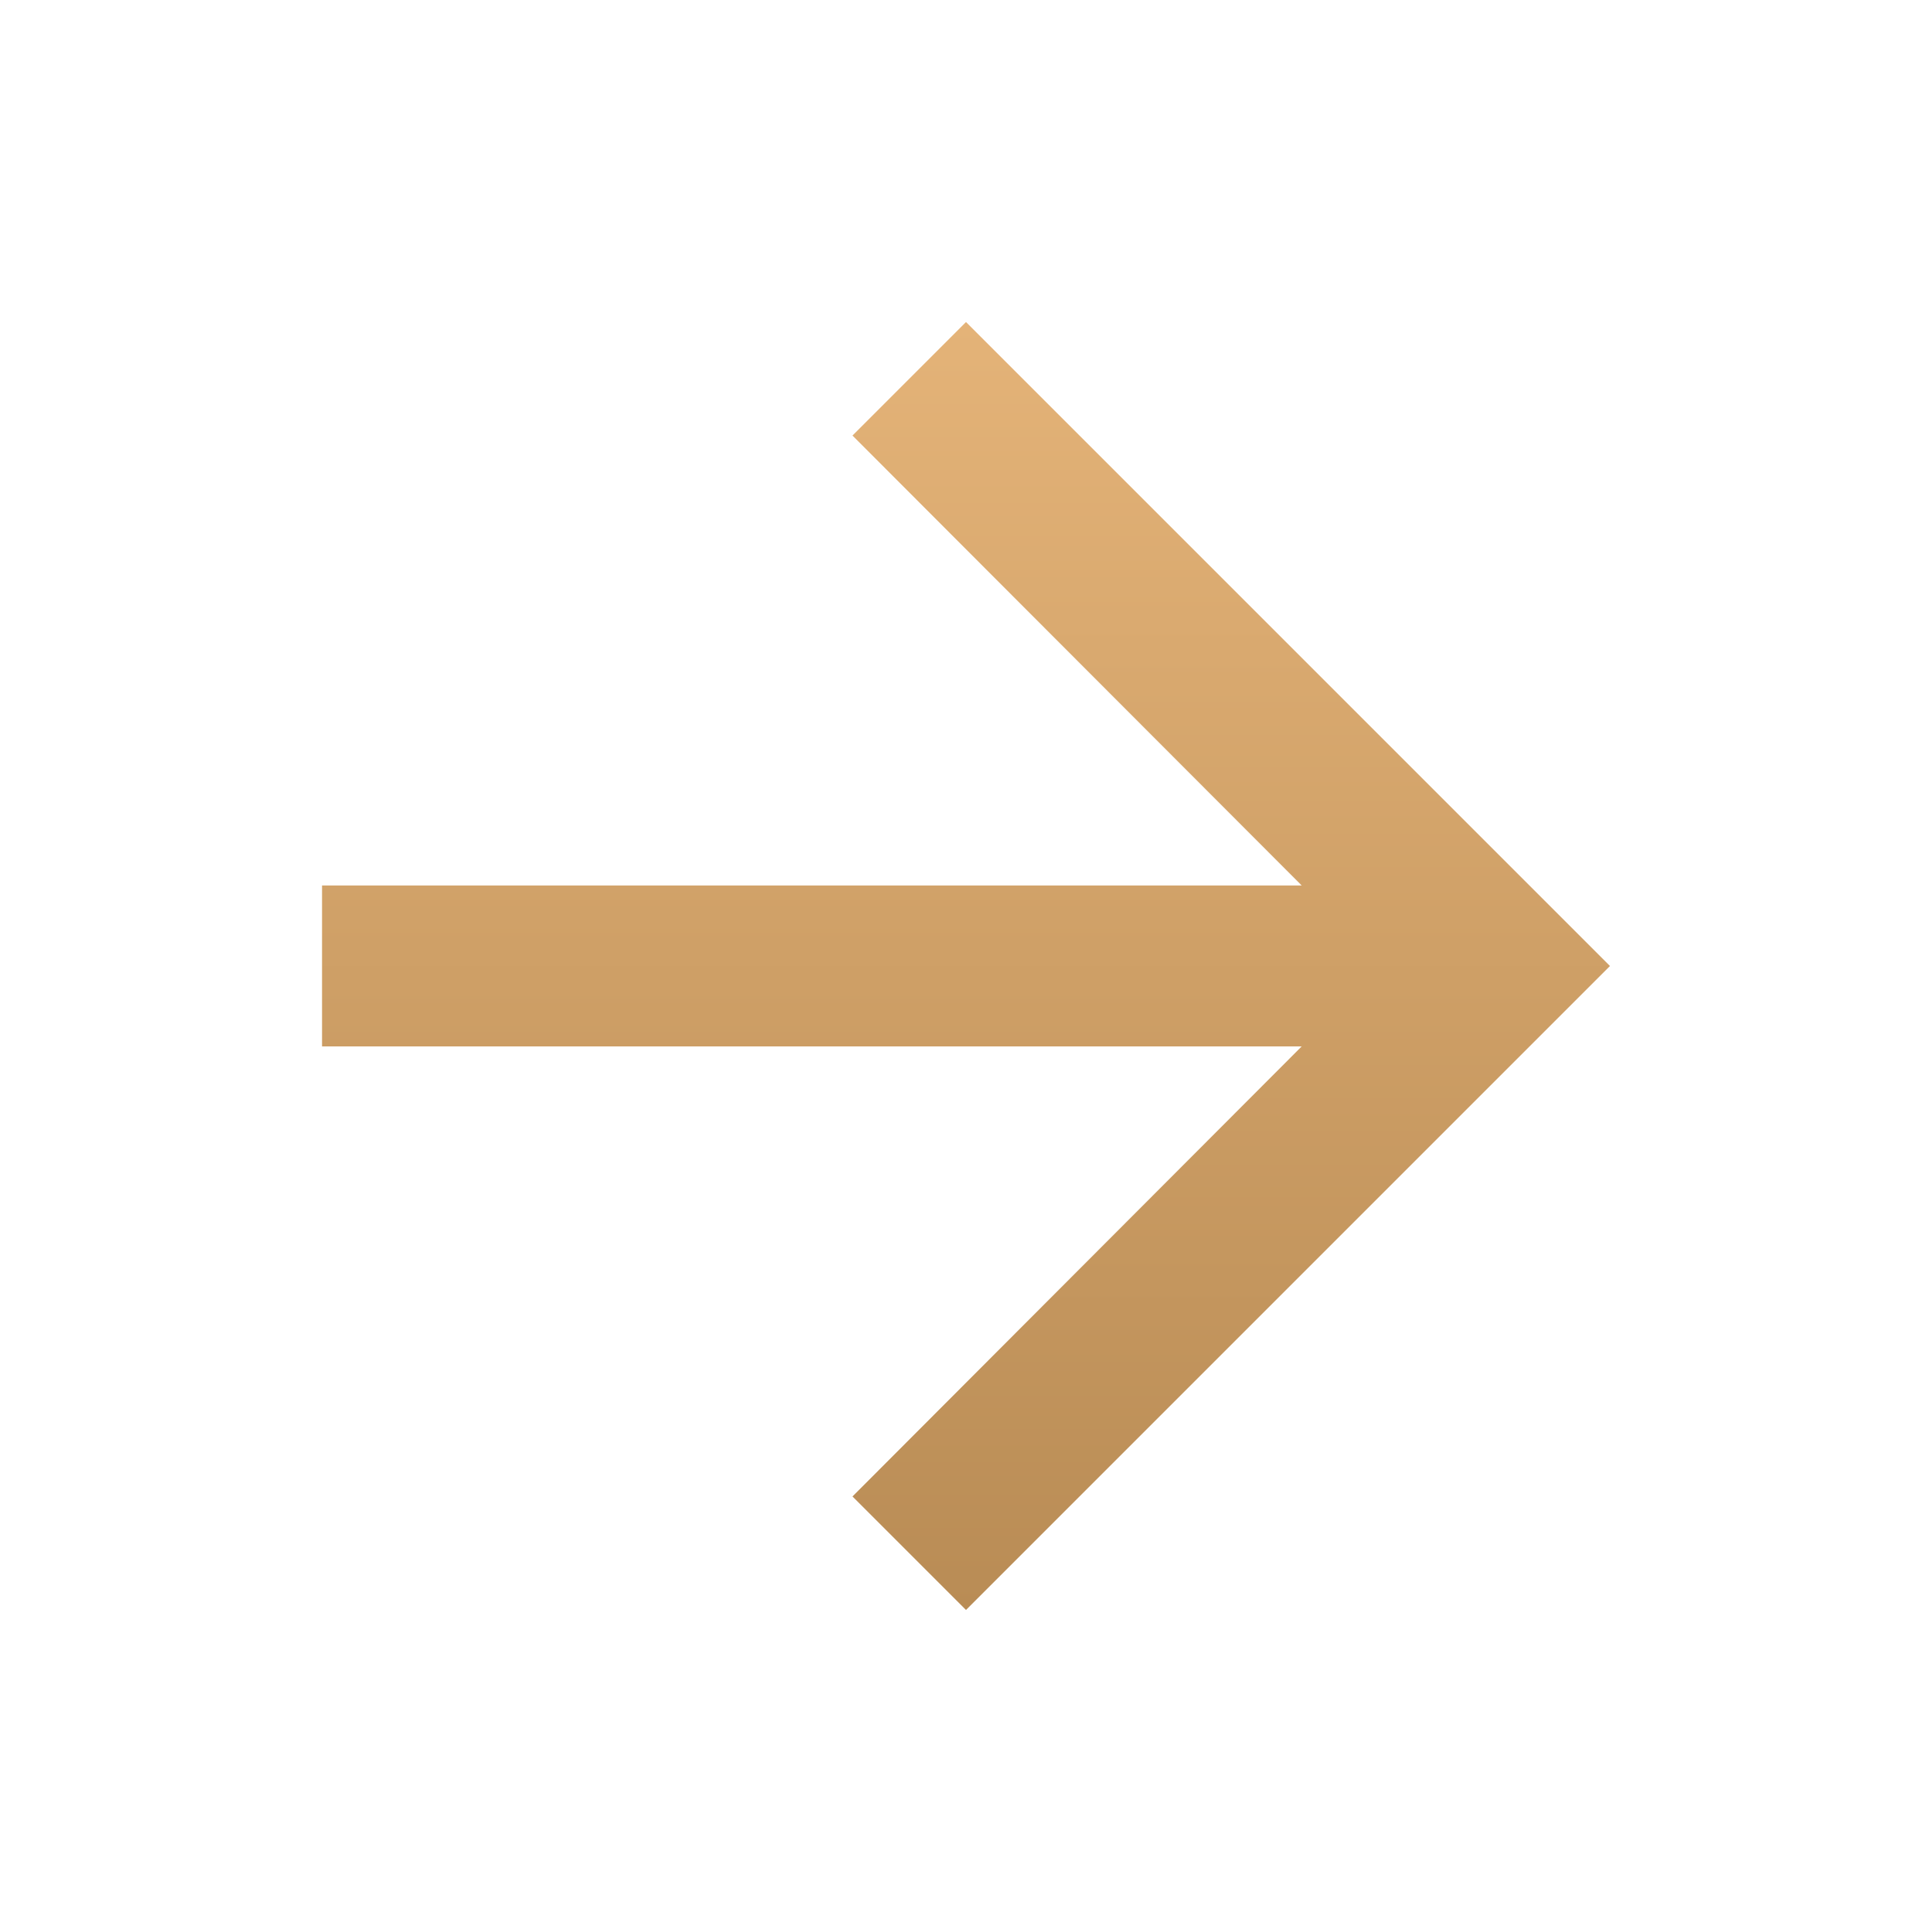 <svg xmlns="http://www.w3.org/2000/svg" fill="none" viewBox="0 0 16 16"><path fill="url(#paint0_linear)" d="M8 2.667l-.94.94 3.72 3.726H2.667v1.333h8.113l-3.72 3.727.94.94L13.333 8 8 2.667z"/><defs><linearGradient id="paint0_linear" x1="8" x2="8" y1="2.667" y2="13.333" gradientUnits="userSpaceOnUse"><stop stop-color="#E4B378"/><stop offset="1" stop-color="#B98C55"/></linearGradient></defs></svg>